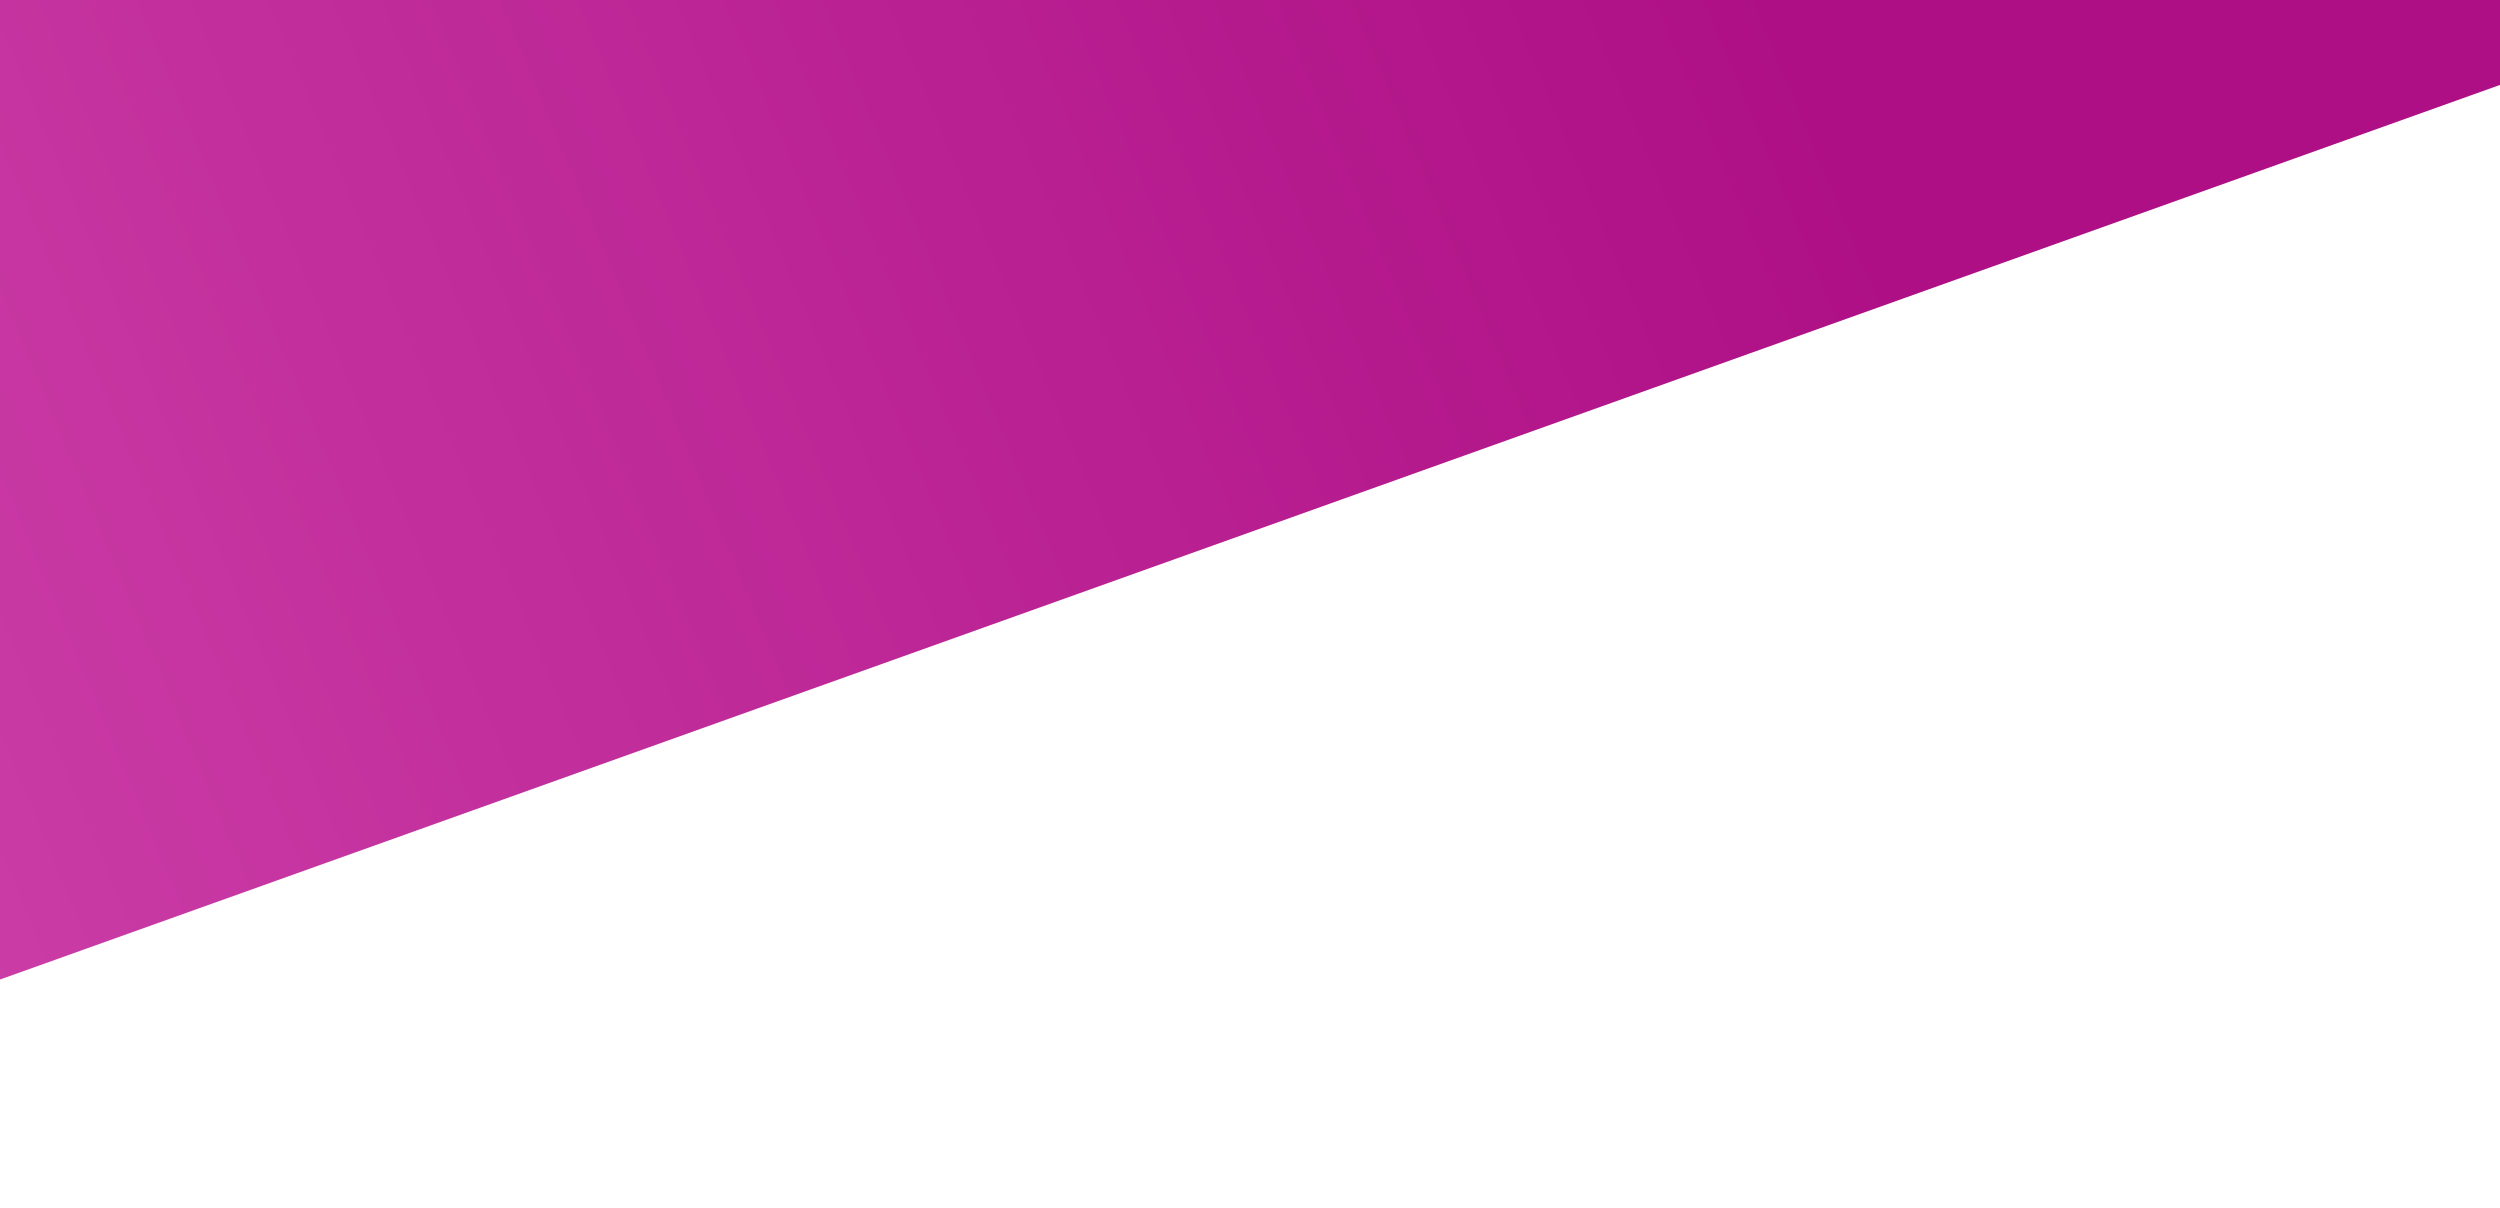 <svg width="360" height="174" viewBox="0 0 360 174" fill="none" xmlns="http://www.w3.org/2000/svg">
<g filter="url(#filter0_d_24:21)">
<rect x="-240.881" y="-283.903" width="510.005" height="477.499" transform="rotate(-19.689 -240.881 -283.903)" fill="url(#paint0_linear_24:21)"/>
</g>
<defs>
<filter id="filter0_d_24:21" x="-244.881" y="-455.73" width="649.063" height="629.409" filterUnits="userSpaceOnUse" color-interpolation-filters="sRGB">
<feFlood flood-opacity="0" result="BackgroundImageFix"/>
<feColorMatrix in="SourceAlpha" type="matrix" values="0 0 0 0 0 0 0 0 0 0 0 0 0 0 0 0 0 0 127 0" result="hardAlpha"/>
<feOffset dy="4"/>
<feGaussianBlur stdDeviation="2"/>
<feComposite in2="hardAlpha" operator="out"/>
<feColorMatrix type="matrix" values="0 0 0 0 0 0 0 0 0 0 0 0 0 0 0 0 0 0 0.25 0"/>
<feBlend mode="normal" in2="BackgroundImageFix" result="effect1_dropShadow_24:21"/>
<feBlend mode="normal" in="SourceGraphic" in2="effect1_dropShadow_24:21" result="shape"/>
</filter>
<linearGradient id="paint0_linear_24:21" x1="132.281" y1="142.13" x2="-186.273" y2="158.247" gradientUnits="userSpaceOnUse">
<stop stop-color="#AE0F85"/>
<stop offset="1" stop-color="#CD40A9"/>
</linearGradient>
</defs>
</svg>
